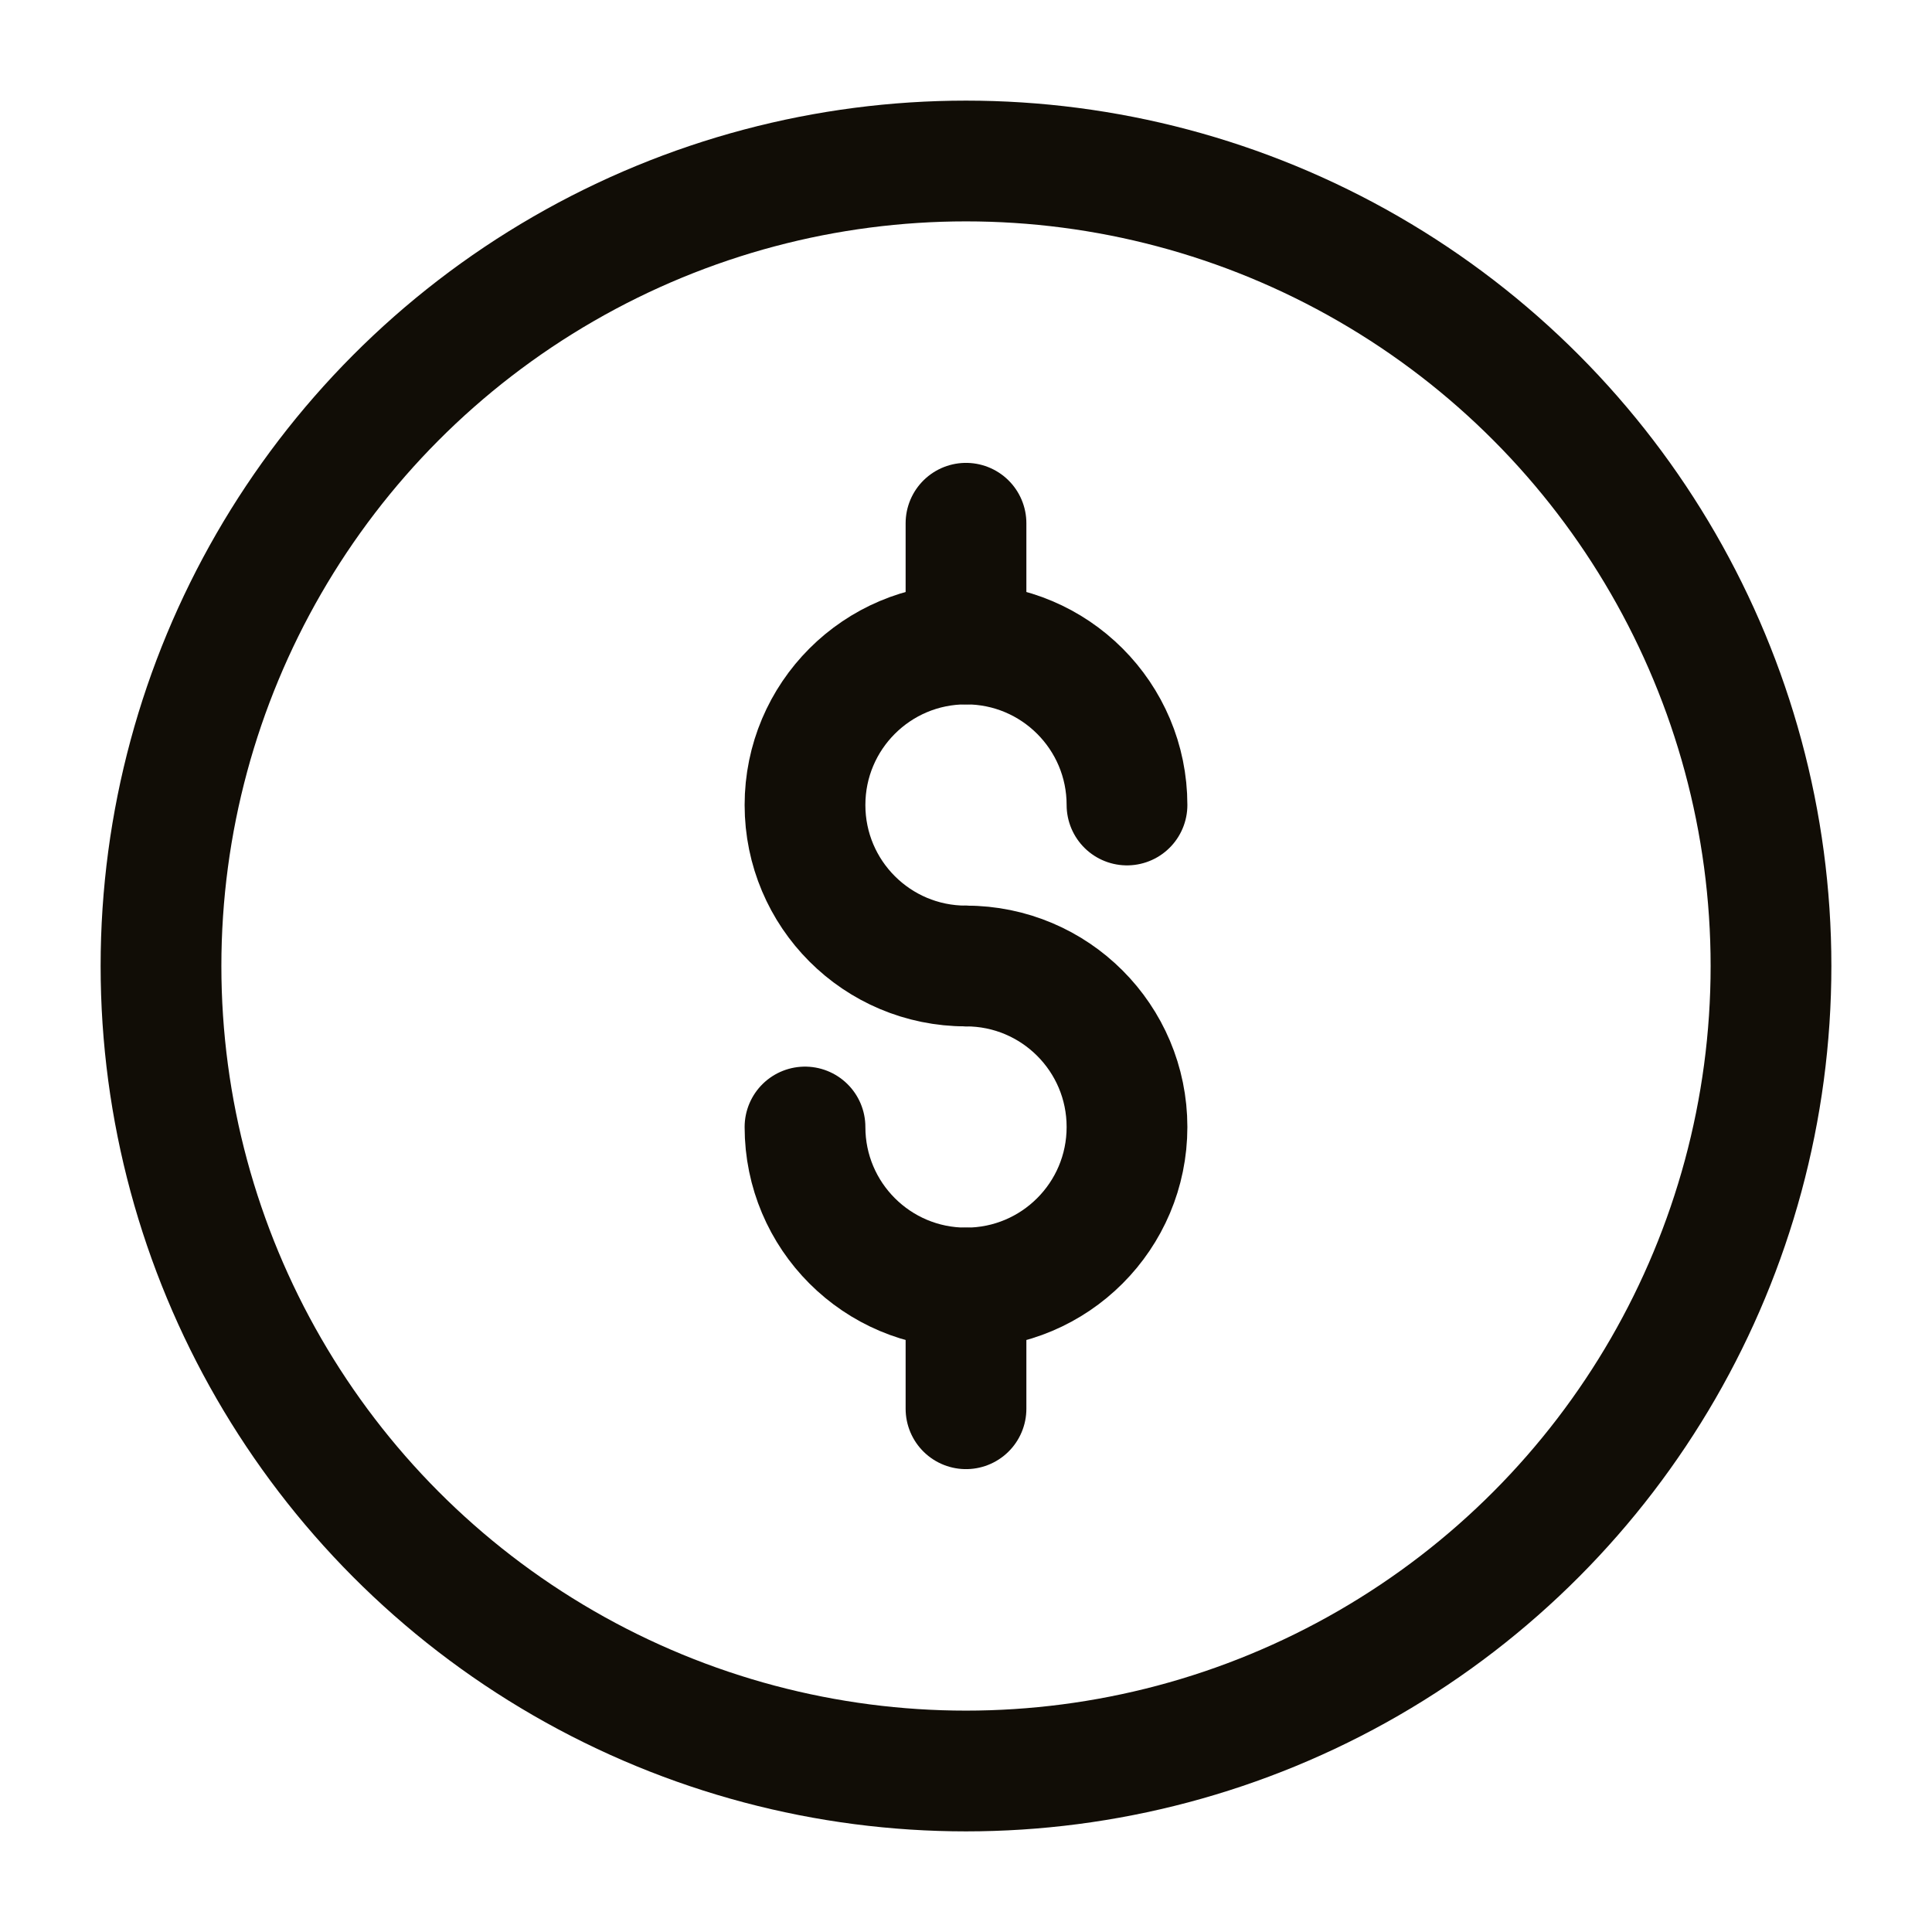 <svg width="24" height="24" viewBox="0 0 24 24" fill="none" xmlns="http://www.w3.org/2000/svg">
<circle cx="12" cy="12" r="10" stroke="#110D06" stroke-width="1.5"/>
<path d="M14 10C14 8.895 13.105 8 12 8C10.895 8 10 8.895 10 10C10 11.105 10.895 12 12 12" stroke="#110D06" stroke-width="1.5" stroke-linecap="round"/>
<path d="M12 12C13.105 12 14 12.895 14 14C14 15.105 13.105 16 12 16C10.895 16 10 15.105 10 14" stroke="#110D06" stroke-width="1.5" stroke-linecap="round"/>
<path d="M12 6.5V8" stroke="#110D06" stroke-width="1.5" stroke-linecap="round" stroke-linejoin="round"/>
<path d="M12 16V17.5" stroke="#110D06" stroke-width="1.5" stroke-linecap="round" stroke-linejoin="round"/>
</svg>
